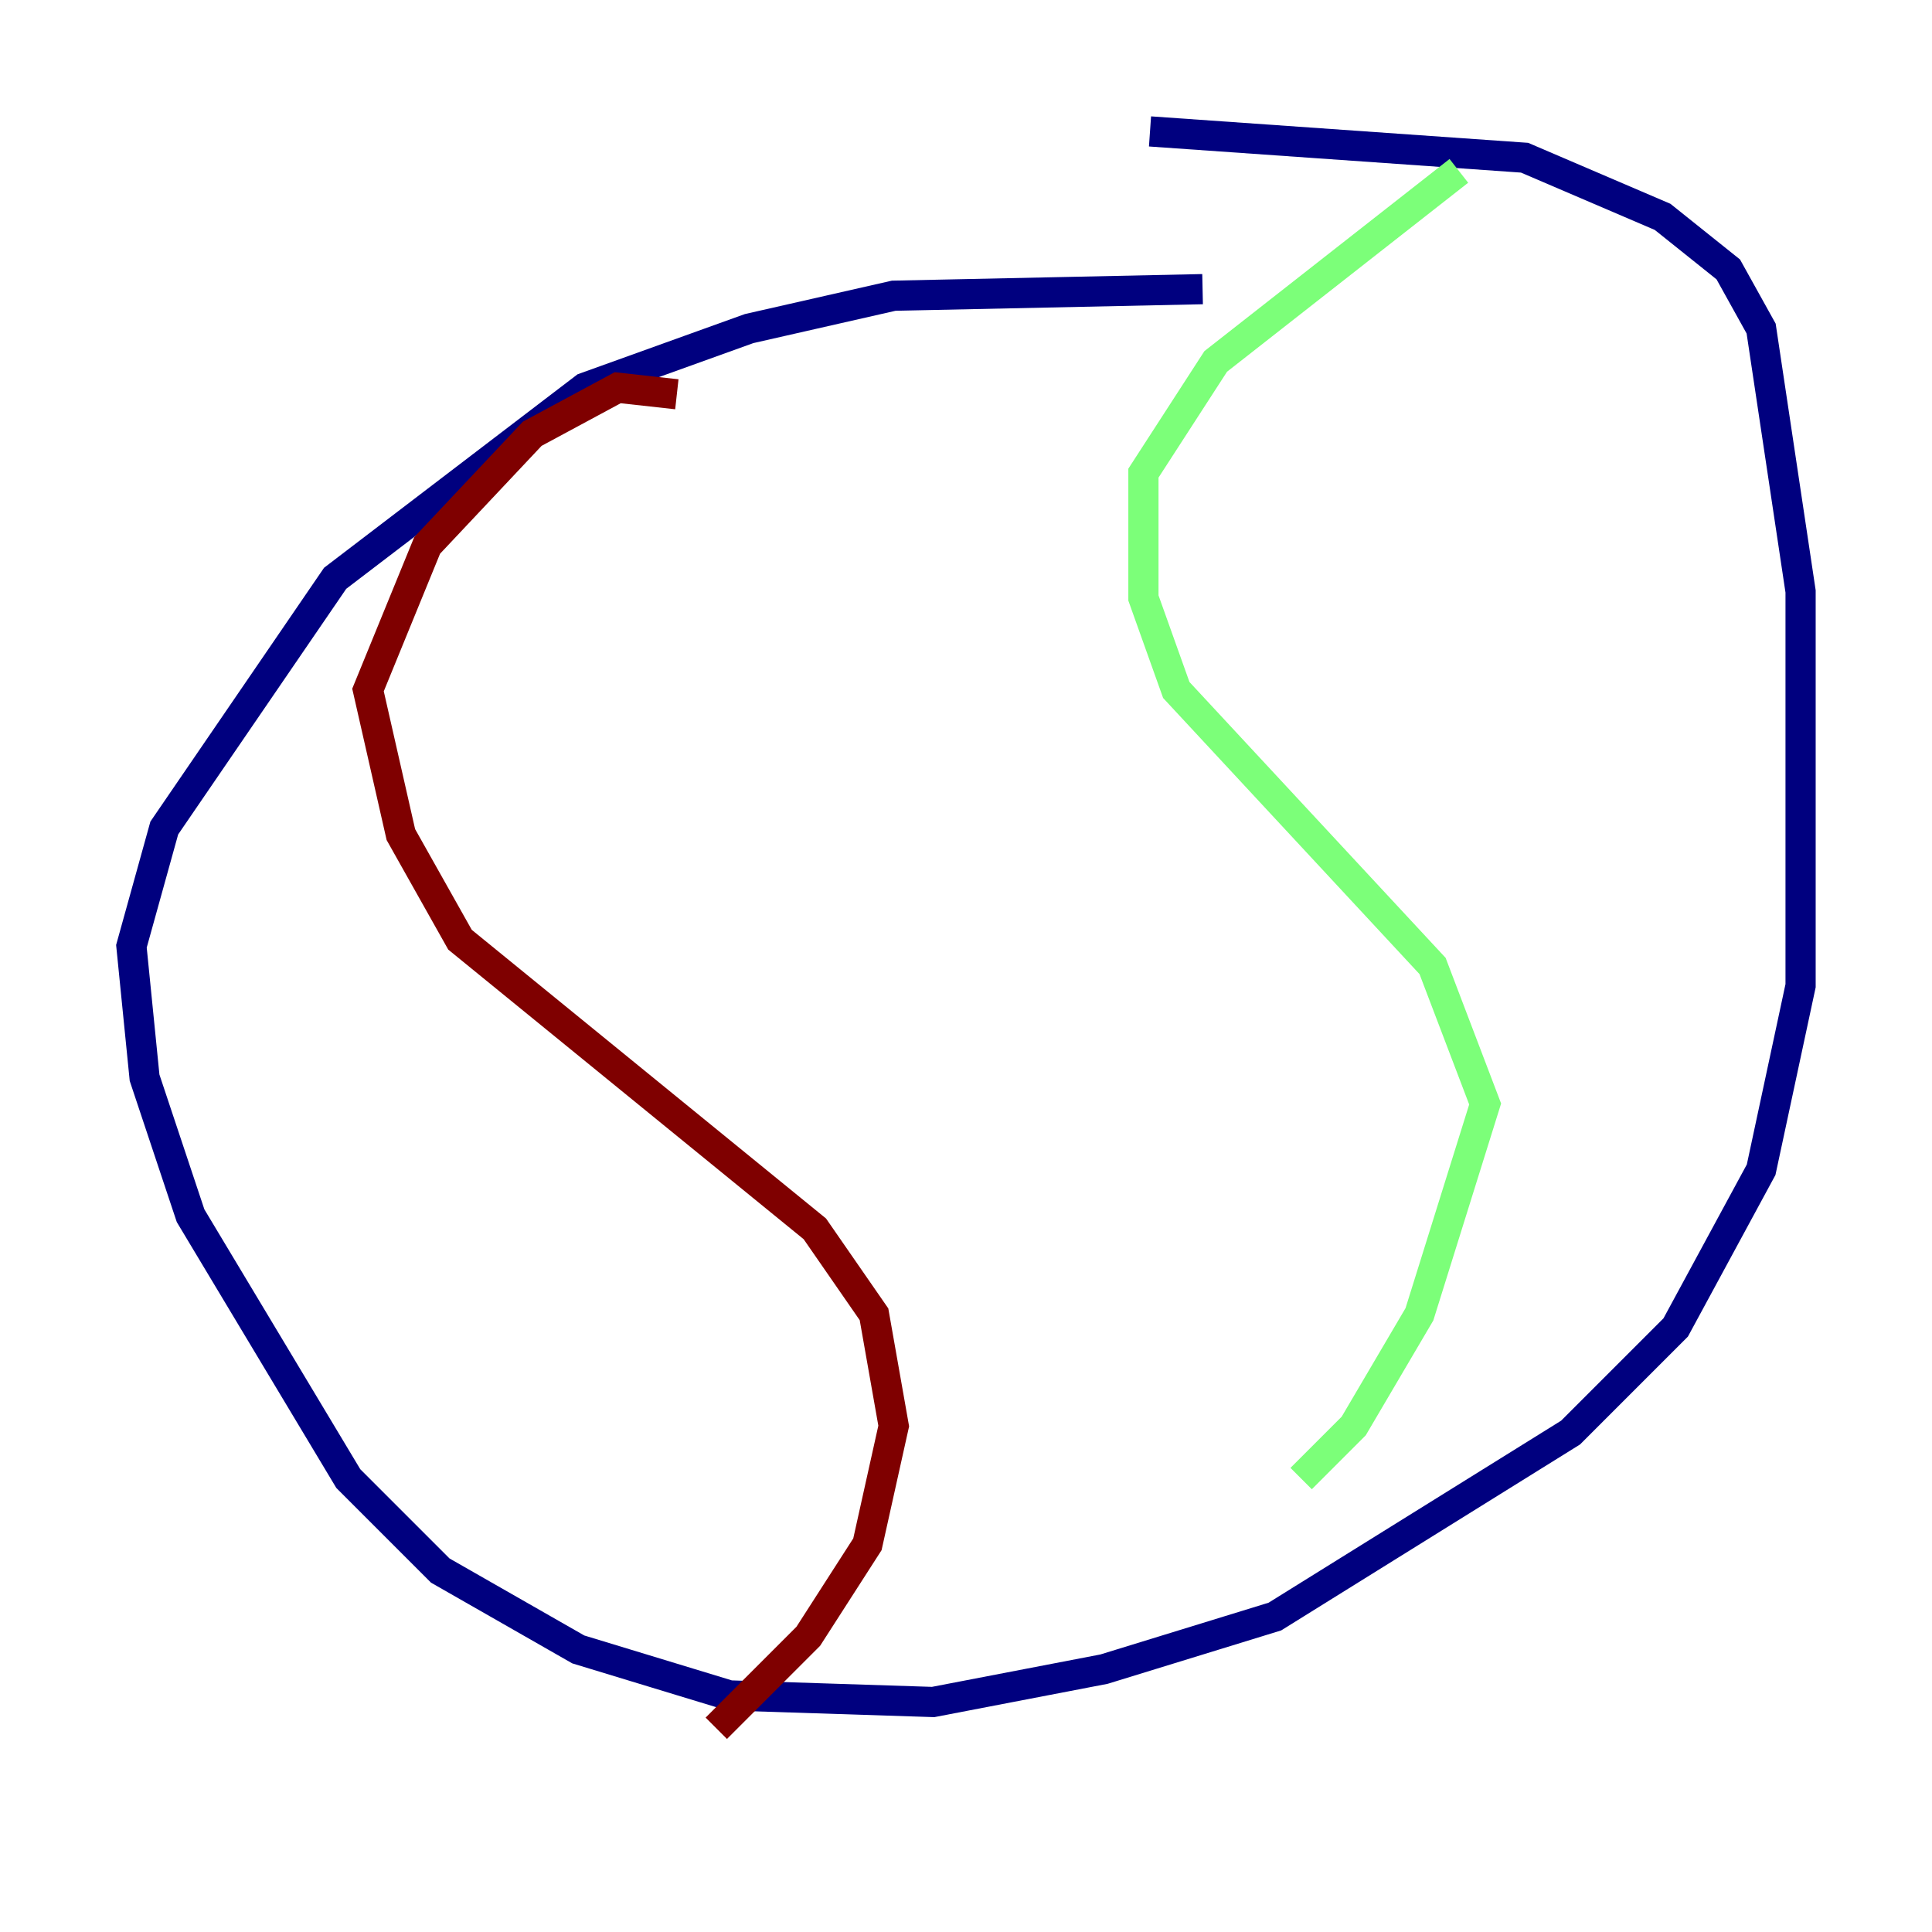 <?xml version="1.0" encoding="utf-8" ?>
<svg baseProfile="tiny" height="128" version="1.2" viewBox="0,0,128,128" width="128" xmlns="http://www.w3.org/2000/svg" xmlns:ev="http://www.w3.org/2001/xml-events" xmlns:xlink="http://www.w3.org/1999/xlink"><defs /><polyline fill="none" points="79.674,19.157 59.211,19.592 49.633,21.769 38.748,25.687 22.204,38.313 10.884,54.857 8.707,62.694 9.578,71.401 12.626,80.544 23.075,97.959 29.17,104.054 38.313,109.279 48.327,112.326 61.823,112.762 73.143,110.585 84.463,107.102 104.054,94.912 111.02,87.946 116.68,77.497 119.293,65.306 119.293,39.184 116.68,21.769 114.503,17.85 110.15,14.367 101.007,10.449 76.191,8.707" stroke="#00007f" stroke-width="2" /><polyline fill="none" points="96.653,11.32 80.544,23.946 75.755,31.347 75.755,39.619 77.932,45.714 94.912,64.0 98.395,73.143 94.041,87.075 89.687,94.476 86.204,97.959" stroke="#7cff79" stroke-width="2" /><polyline fill="none" points="44.843,26.122 40.925,25.687 35.265,28.735 28.299,36.136 24.381,45.714 26.558,55.292 30.476,62.258 53.986,81.415 57.905,87.075 59.211,94.476 57.469,102.313 53.551,108.408 47.456,114.503" stroke="#7f0000" stroke-width="2" /></svg>